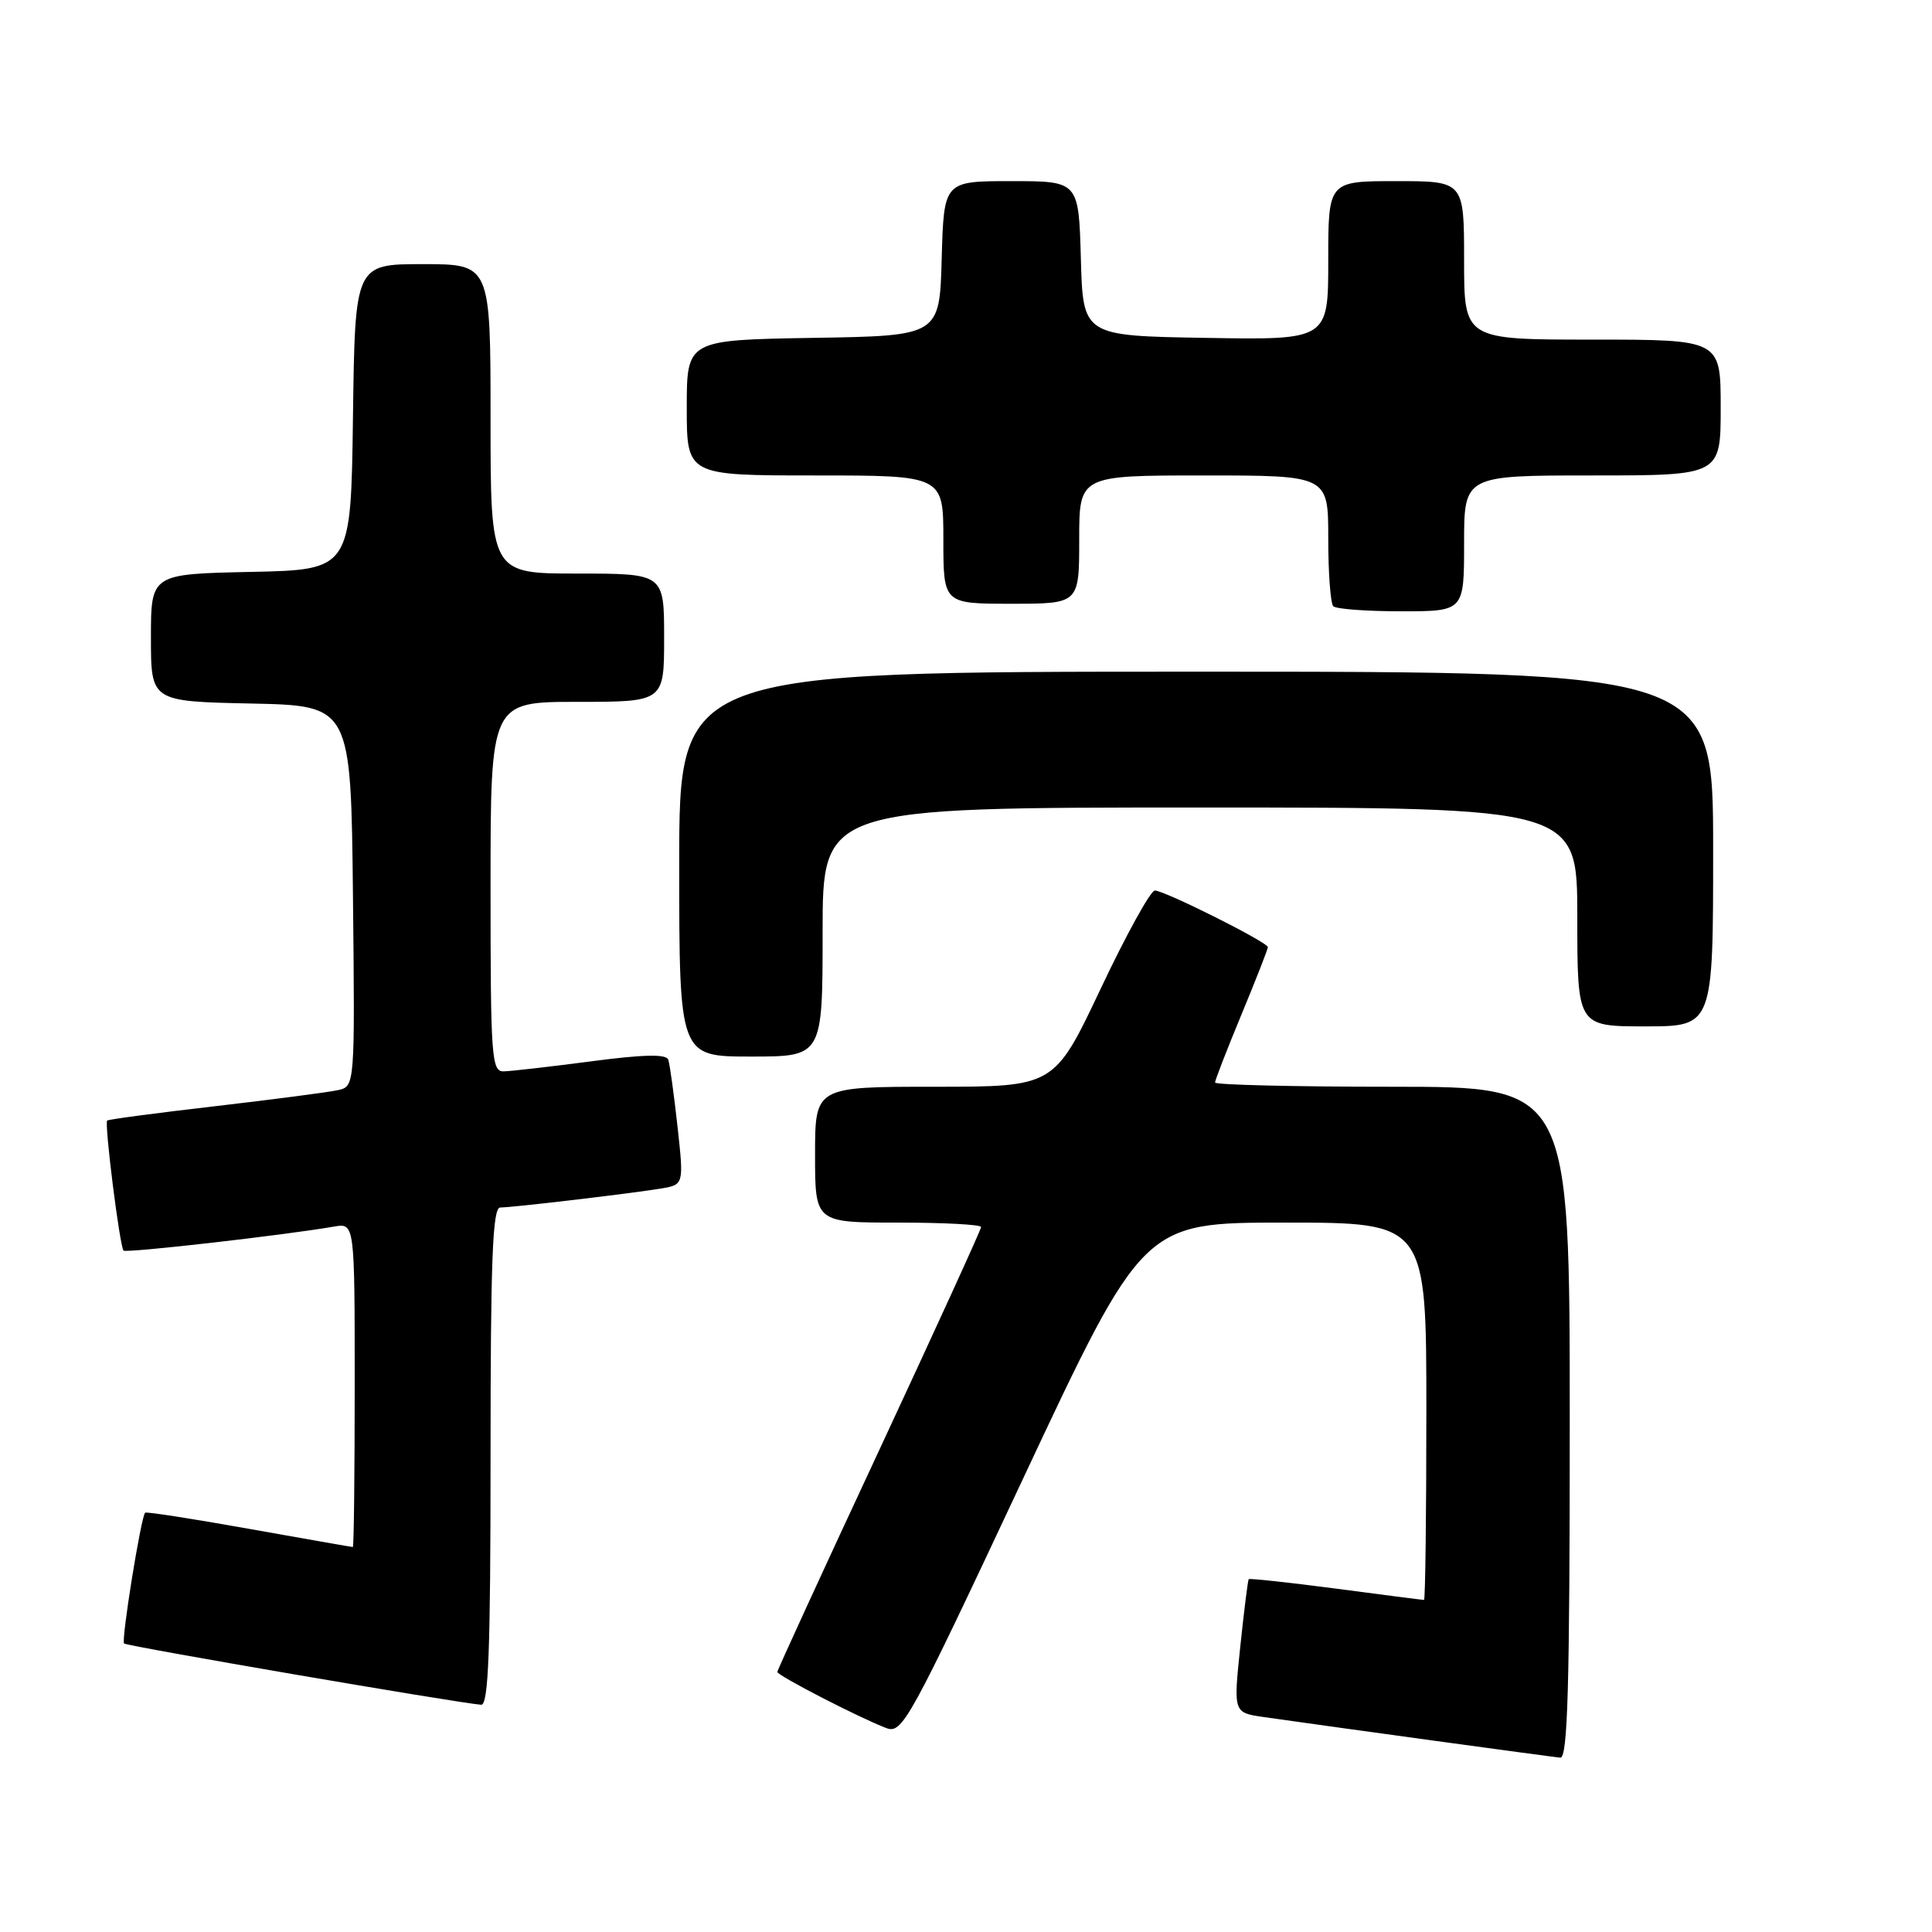 <?xml version="1.0" encoding="UTF-8" standalone="no"?>
<!DOCTYPE svg PUBLIC "-//W3C//DTD SVG 1.1//EN" "http://www.w3.org/Graphics/SVG/1.1/DTD/svg11.dtd" >
<svg xmlns="http://www.w3.org/2000/svg" xmlns:xlink="http://www.w3.org/1999/xlink" version="1.1" viewBox="0 0 256 256">
 <g >
 <path fill="currentColor"
d=" M 208.00 188.50 C 208.00 144.00 208.00 144.00 184.50 144.00 C 171.57 144.00 161.00 143.75 161.00 143.44 C 161.00 143.14 162.57 139.08 164.50 134.43 C 166.43 129.78 168.00 125.76 168.00 125.50 C 168.00 124.86 154.31 118.00 153.02 118.00 C 152.46 118.00 149.23 123.85 145.85 131.00 C 139.70 144.00 139.70 144.00 123.85 144.00 C 108.00 144.00 108.00 144.00 108.00 153.00 C 108.00 162.00 108.00 162.00 119.00 162.00 C 125.05 162.00 130.00 162.26 130.00 162.59 C 130.00 162.91 123.92 176.21 116.50 192.15 C 109.07 208.08 103.00 221.31 103.00 221.54 C 103.00 222.02 113.89 227.63 117.42 228.97 C 119.56 229.78 120.40 228.25 135.57 195.91 C 151.48 162.00 151.48 162.00 170.24 162.00 C 189.00 162.00 189.00 162.00 189.00 187.00 C 189.00 200.75 188.86 212.00 188.69 212.00 C 188.51 212.00 183.26 211.33 177.02 210.50 C 170.77 209.68 165.57 209.12 165.46 209.25 C 165.35 209.39 164.84 213.42 164.34 218.22 C 163.43 226.94 163.43 226.94 167.46 227.52 C 177.19 228.91 205.61 232.80 206.75 232.90 C 207.73 232.98 208.00 223.49 208.00 188.50 Z  M 65.00 193.00 C 65.00 166.90 65.27 160.00 66.28 160.00 C 67.92 160.00 83.58 158.15 87.56 157.49 C 90.62 156.98 90.62 156.98 89.77 149.24 C 89.30 144.98 88.75 141.01 88.55 140.42 C 88.30 139.65 85.33 139.71 78.35 140.63 C 72.93 141.34 67.71 141.94 66.75 141.96 C 65.13 142.00 65.00 140.18 65.00 117.50 C 65.00 93.00 65.00 93.00 76.50 93.00 C 88.00 93.00 88.00 93.00 88.00 84.50 C 88.00 76.00 88.00 76.00 76.50 76.00 C 65.00 76.00 65.00 76.00 65.00 55.50 C 65.00 35.00 65.00 35.00 56.02 35.00 C 47.04 35.00 47.04 35.00 46.77 55.25 C 46.50 75.50 46.50 75.50 33.25 75.78 C 20.00 76.06 20.00 76.06 20.00 84.50 C 20.00 92.94 20.00 92.94 33.25 93.22 C 46.50 93.50 46.50 93.50 46.77 118.73 C 47.03 143.95 47.03 143.95 44.77 144.45 C 43.52 144.73 36.20 145.68 28.50 146.58 C 20.80 147.47 14.37 148.32 14.20 148.48 C 13.81 148.85 15.87 165.20 16.37 165.71 C 16.73 166.06 37.68 163.67 44.25 162.53 C 47.00 162.05 47.00 162.05 47.00 183.52 C 47.00 195.34 46.89 205.00 46.75 204.99 C 46.61 204.99 40.42 203.90 33.00 202.58 C 25.57 201.25 19.38 200.29 19.23 200.44 C 18.68 200.99 16.04 217.38 16.44 217.77 C 16.80 218.13 60.34 225.60 63.75 225.89 C 64.73 225.98 65.00 218.79 65.00 193.00 Z  M 109.00 123.50 C 109.00 107.00 109.00 107.00 159.00 107.00 C 209.00 107.00 209.00 107.00 209.00 121.50 C 209.00 136.00 209.00 136.00 218.00 136.00 C 227.00 136.00 227.00 136.00 227.00 112.50 C 227.00 89.00 227.00 89.00 158.50 89.00 C 90.00 89.00 90.00 89.00 90.00 114.50 C 90.00 140.00 90.00 140.00 99.50 140.00 C 109.00 140.00 109.00 140.00 109.00 123.50 Z  M 194.00 72.00 C 194.00 63.00 194.00 63.00 211.00 63.00 C 228.00 63.00 228.00 63.00 228.00 54.00 C 228.00 45.00 228.00 45.00 211.00 45.00 C 194.00 45.00 194.00 45.00 194.00 34.50 C 194.00 24.00 194.00 24.00 185.00 24.00 C 176.00 24.00 176.00 24.00 176.00 34.52 C 176.00 45.05 176.00 45.05 159.75 44.77 C 143.50 44.50 143.50 44.50 143.22 34.25 C 142.93 24.00 142.93 24.00 134.00 24.00 C 125.07 24.00 125.07 24.00 124.78 34.25 C 124.50 44.50 124.50 44.50 107.75 44.77 C 91.00 45.05 91.00 45.05 91.00 54.02 C 91.00 63.00 91.00 63.00 108.00 63.00 C 125.00 63.00 125.00 63.00 125.00 71.50 C 125.00 80.00 125.00 80.00 134.00 80.00 C 143.00 80.00 143.00 80.00 143.00 71.50 C 143.00 63.00 143.00 63.00 159.50 63.00 C 176.00 63.00 176.00 63.00 176.00 71.33 C 176.00 75.92 176.30 79.97 176.67 80.33 C 177.03 80.70 181.08 81.00 185.67 81.00 C 194.00 81.00 194.00 81.00 194.00 72.00 Z "/>
</g>
</svg>